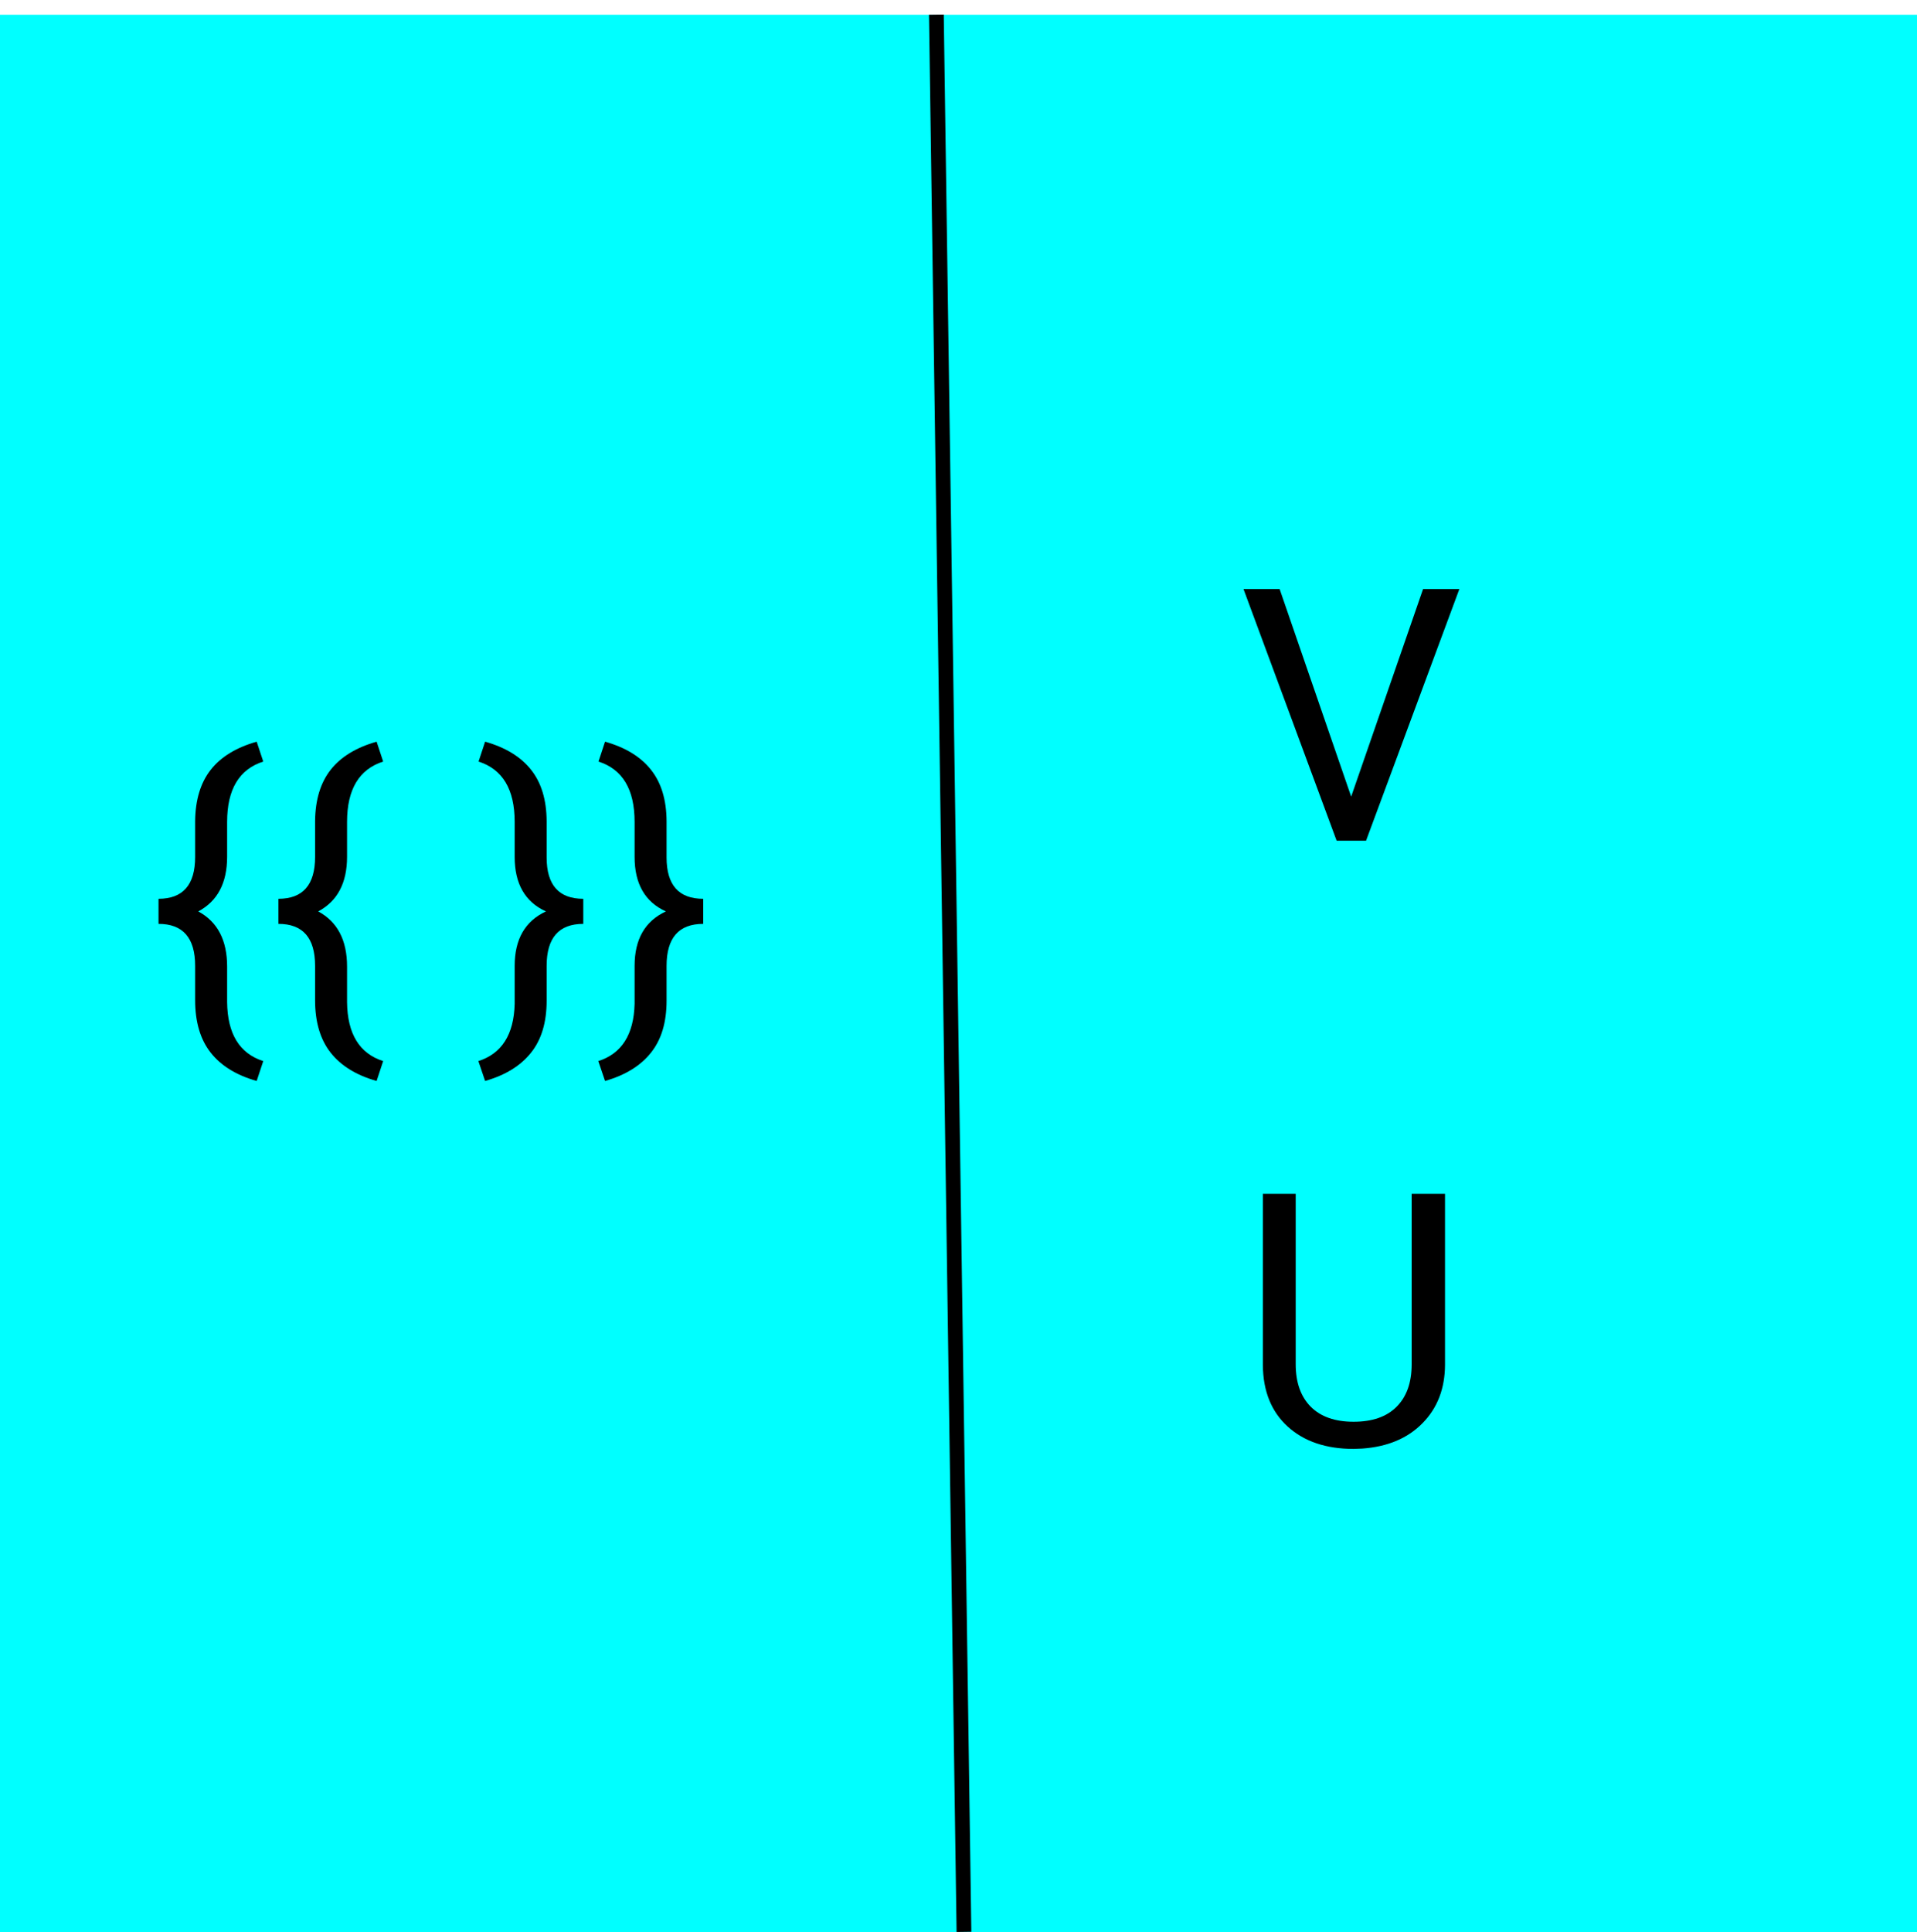 <svg width="130" height="131" viewBox="0 0 130 131" fill="none" xmlns="http://www.w3.org/2000/svg">
<rect y="1" width="130" height="130" fill="#00FFFF"/>
<path d="M91.629 54.012L96.504 39.938H98.965L92.637 57H90.644L84.328 39.938H86.777L91.629 54.012Z" fill="black"/>
<path d="M97.992 80.938V92.539C97.984 94.148 97.477 95.465 96.469 96.488C95.469 97.512 94.109 98.086 92.391 98.211L91.793 98.234C89.926 98.234 88.438 97.731 87.328 96.723C86.219 95.715 85.656 94.328 85.641 92.562V80.938H87.867V92.492C87.867 93.727 88.207 94.688 88.887 95.375C89.566 96.055 90.535 96.394 91.793 96.394C93.066 96.394 94.039 96.055 94.711 95.375C95.391 94.695 95.731 93.738 95.731 92.504V80.938H97.992Z" fill="black"/>
<line x1="63.5" y1="0.993" x2="65.37" y2="130.979" stroke="black"/>
<path d="M17.406 73.289C16.023 72.898 14.98 72.254 14.277 71.356C13.582 70.465 13.234 69.285 13.234 67.816V65.484C13.234 63.586 12.406 62.637 10.75 62.637V60.938C12.406 60.938 13.234 59.992 13.234 58.102V55.664C13.25 54.234 13.598 53.082 14.277 52.207C14.965 51.324 16.008 50.684 17.406 50.285L17.852 51.633C16.219 52.156 15.402 53.52 15.402 55.723V58.09C15.402 59.863 14.75 61.098 13.445 61.793C14.75 62.496 15.402 63.742 15.402 65.531V67.945C15.426 70.094 16.242 71.426 17.852 71.941L17.406 73.289ZM25.539 73.289C24.156 72.898 23.113 72.254 22.41 71.356C21.715 70.465 21.367 69.285 21.367 67.816V65.484C21.367 63.586 20.539 62.637 18.883 62.637V60.938C20.539 60.938 21.367 59.992 21.367 58.102V55.664C21.383 54.234 21.73 53.082 22.41 52.207C23.098 51.324 24.141 50.684 25.539 50.285L25.984 51.633C24.352 52.156 23.535 53.52 23.535 55.723V58.09C23.535 59.863 22.883 61.098 21.578 61.793C22.883 62.496 23.535 63.742 23.535 65.531V67.945C23.559 70.094 24.375 71.426 25.984 71.941L25.539 73.289ZM32.441 71.941C34.027 71.434 34.848 70.141 34.902 68.062V65.484C34.902 63.68 35.609 62.449 37.023 61.793C35.609 61.152 34.902 59.922 34.902 58.102V55.723C34.902 53.52 34.086 52.156 32.453 51.633L32.898 50.285C34.281 50.676 35.32 51.312 36.016 52.195C36.711 53.07 37.062 54.23 37.07 55.676V58.137C37.07 60.004 37.898 60.938 39.555 60.938V62.637C37.898 62.637 37.07 63.586 37.07 65.484V67.852C37.07 69.32 36.715 70.496 36.004 71.379C35.301 72.262 34.266 72.898 32.898 73.289L32.441 71.941ZM40.574 71.941C42.16 71.434 42.98 70.141 43.035 68.062V65.484C43.035 63.68 43.742 62.449 45.156 61.793C43.742 61.152 43.035 59.922 43.035 58.102V55.723C43.035 53.52 42.219 52.156 40.586 51.633L41.031 50.285C42.414 50.676 43.453 51.312 44.148 52.195C44.844 53.07 45.195 54.23 45.203 55.676V58.137C45.203 60.004 46.031 60.938 47.688 60.938V62.637C46.031 62.637 45.203 63.586 45.203 65.484V67.852C45.203 69.32 44.848 70.496 44.137 71.379C43.434 72.262 42.398 72.898 41.031 73.289L40.574 71.941Z" fill="black"/>
</svg>
